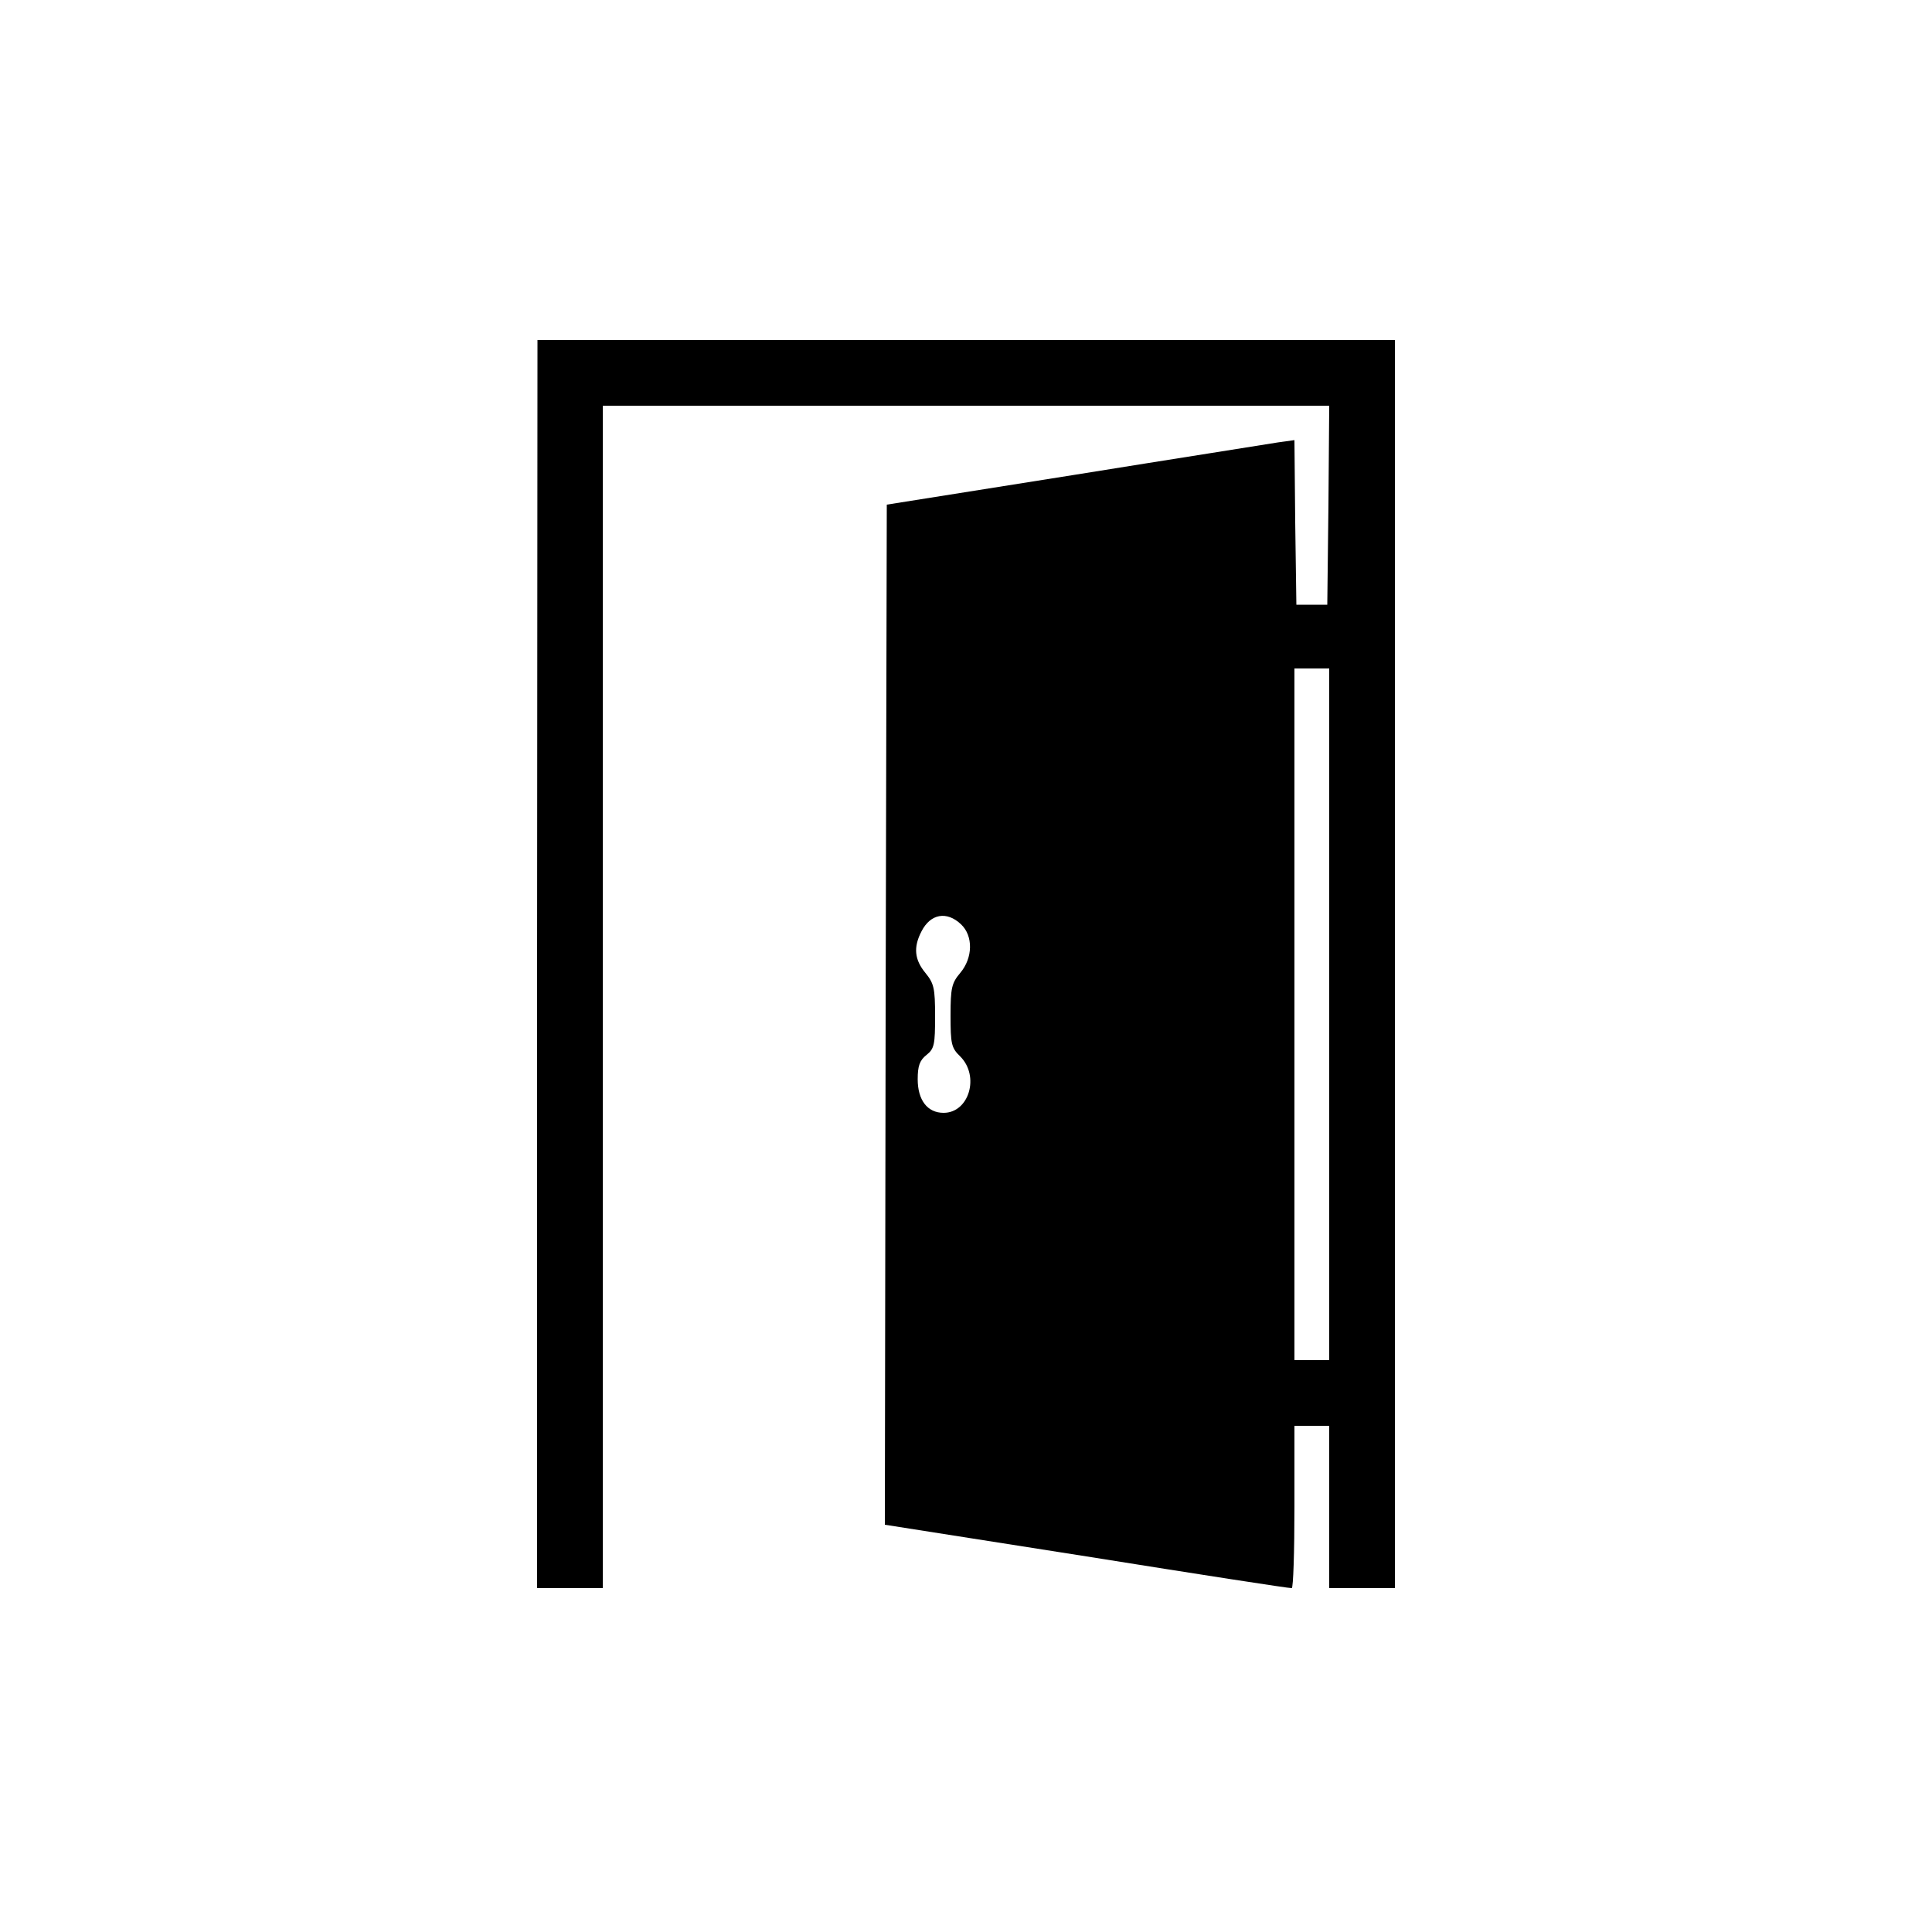 <?xml version="1.0" standalone="no"?>
<!DOCTYPE svg PUBLIC "-//W3C//DTD SVG 20010904//EN"
 "http://www.w3.org/TR/2001/REC-SVG-20010904/DTD/svg10.dtd">
<svg version="1.0" xmlns="http://www.w3.org/2000/svg"
 width="500pt" height="500pt" viewBox="0 0 500 500"
 preserveAspectRatio="xMidYMid meet">

<g transform="translate(0,500) scale(0.1,-0.1)"
fill="#000000" stroke="none">
<path d="M1390 2505 l0 -1615 85 0 85 0 0 1530 0 1530 940 0 940 0 -2 -257 -3
-258 -40 0 -40 0 -3 213 -2 213 -43 -6 c-23 -4 -260 -41 -527 -84 l-485 -77
-3 -1320 -2 -1320 522 -82 c288 -46 526 -83 531 -82 4 0 7 94 7 210 l0 210 45
0 45 0 0 -210 0 -210 85 0 85 0 0 1615 0 1615 -1109 0 -1110 0 -1 -1615z
m2050 -130 l0 -895 -45 0 -45 0 0 895 0 895 45 0 45 0 0 -895z m-953 233 c32
-30 31 -87 -2 -126 -22 -26 -25 -39 -25 -110 0 -73 2 -84 25 -106 51 -51 23
-146 -43 -146 -42 0 -67 33 -67 87 0 34 5 49 23 63 20 16 22 27 22 100 0 73
-3 85 -25 112 -28 34 -32 66 -10 108 23 45 65 53 102 18z"/>
</g>
</svg>
